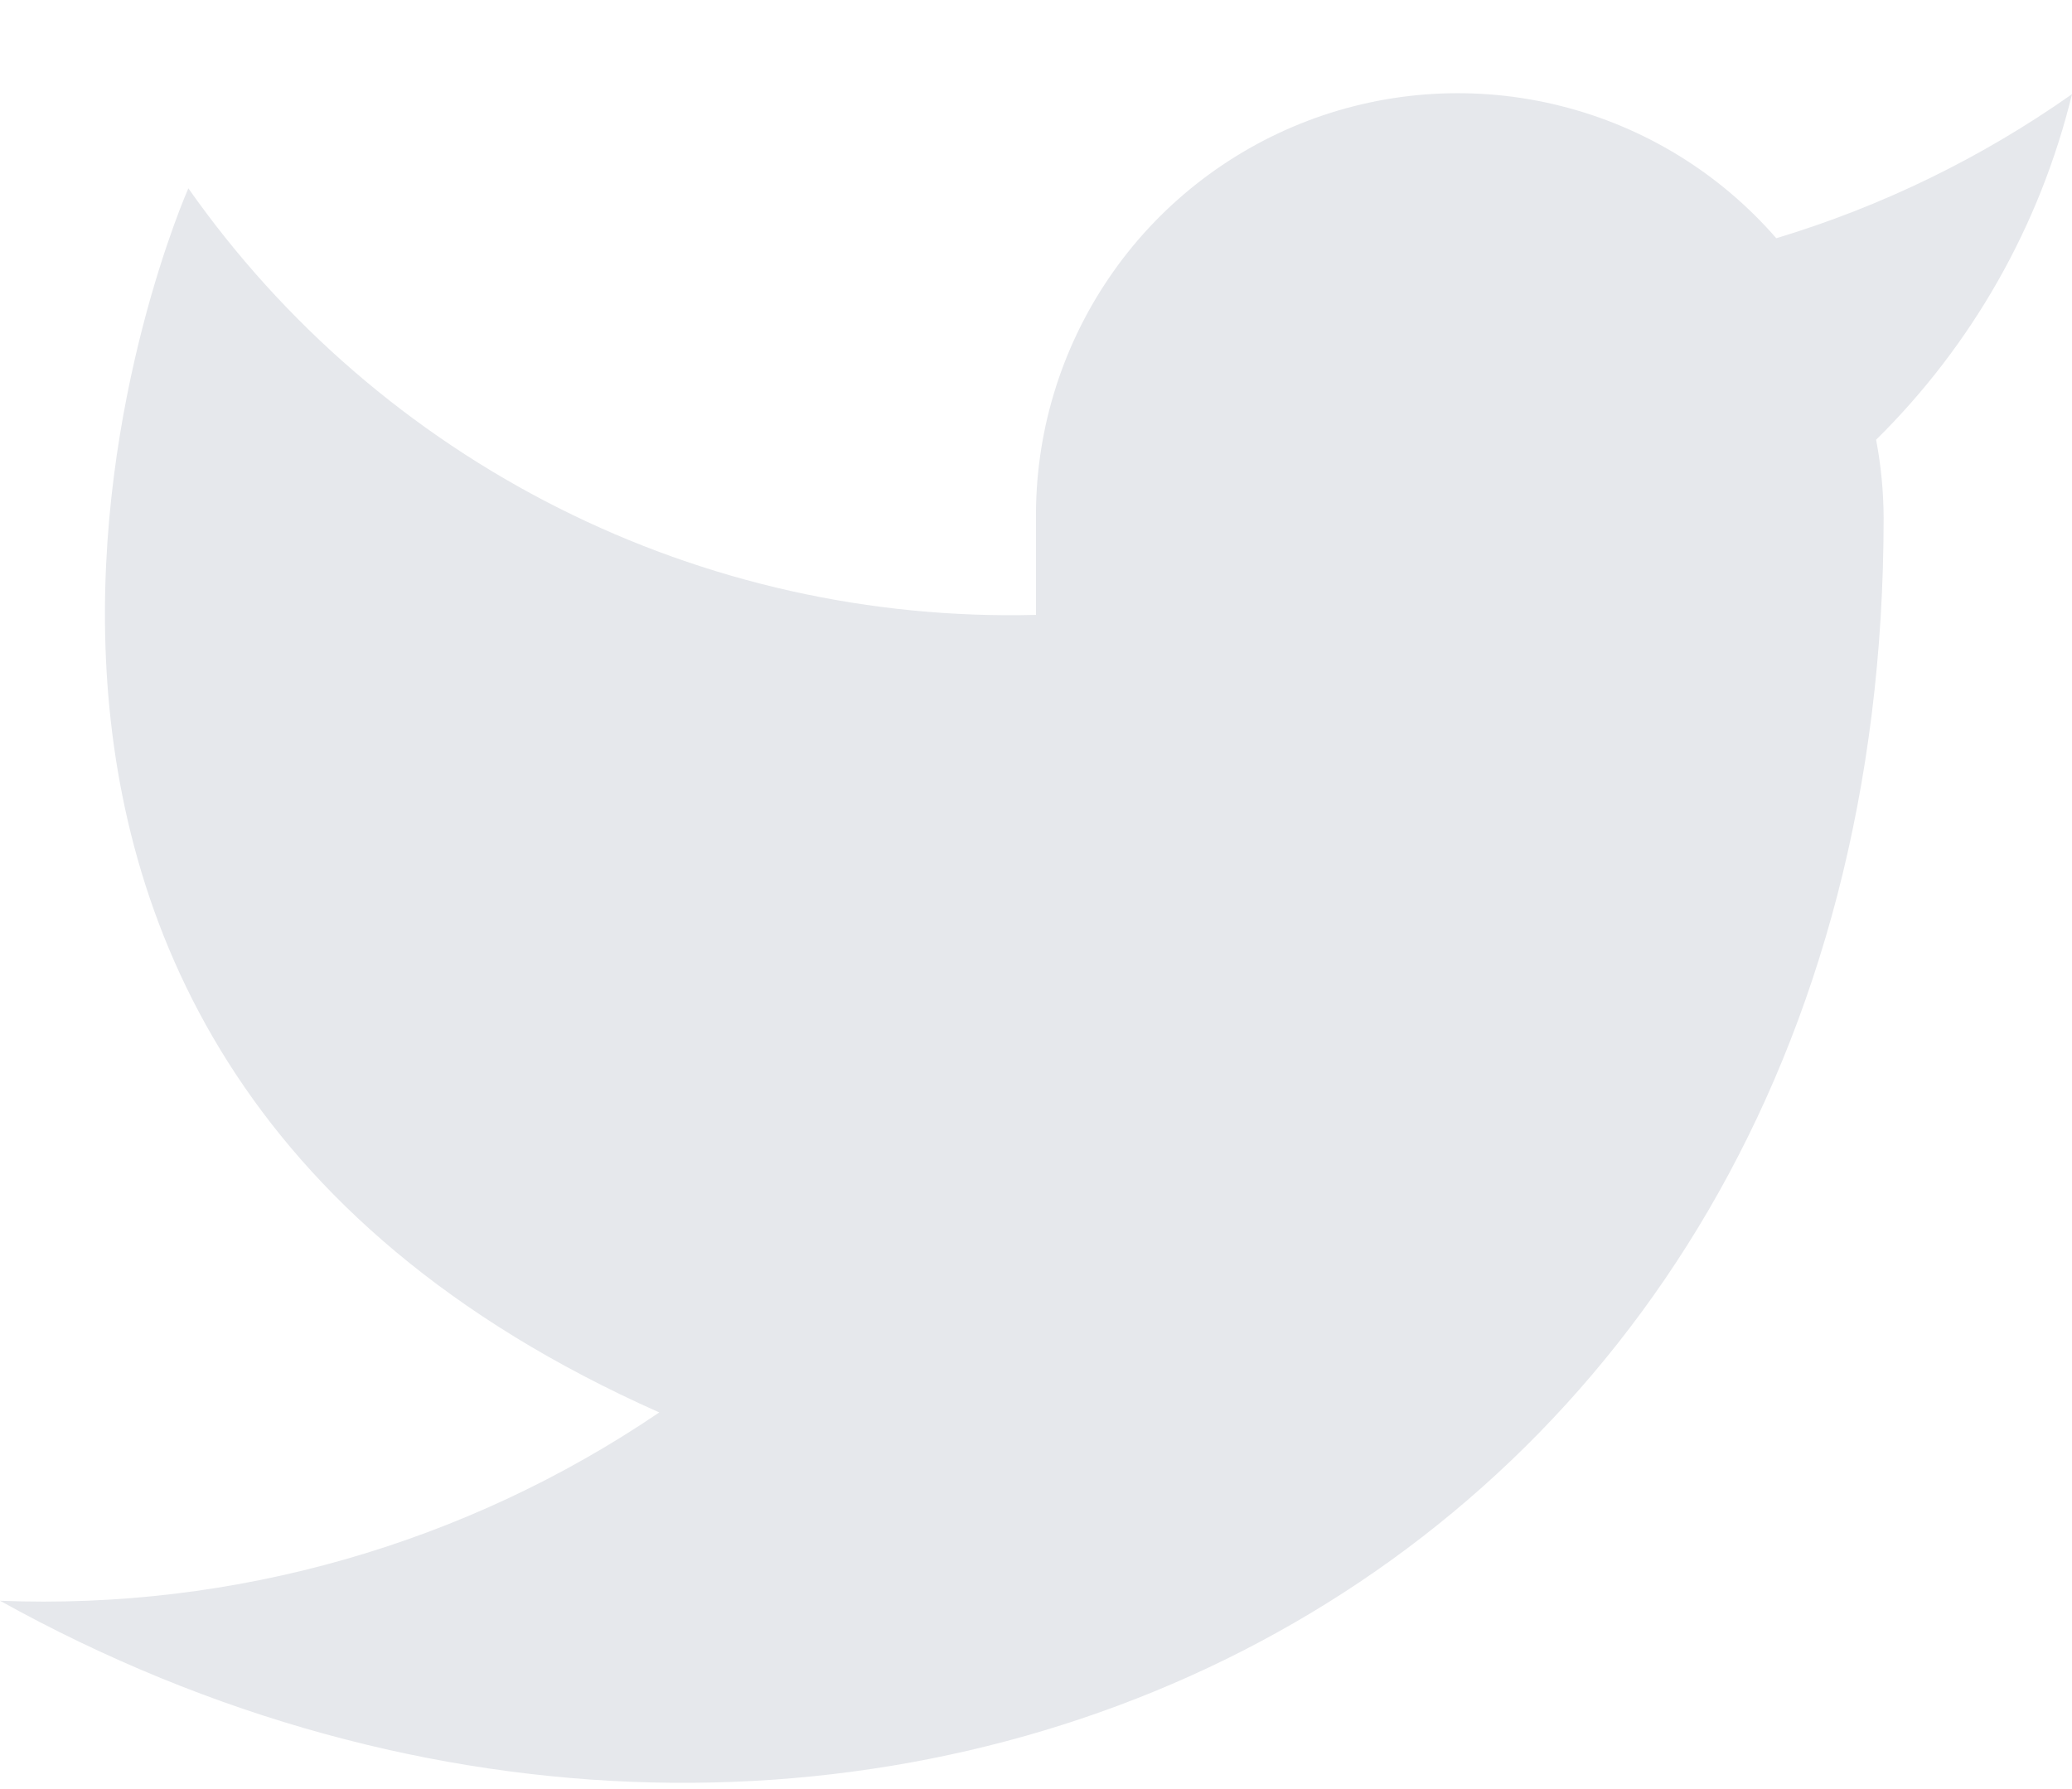 <svg width="22" height="19" viewBox="0 0 22 19" fill="none" xmlns="http://www.w3.org/2000/svg">
<path d="M22 1C21.042 1.675 19.982 2.192 18.86 2.53C18.258 1.837 17.457 1.346 16.567 1.124C15.677 0.901 14.739 0.957 13.882 1.284C13.025 1.612 12.288 2.194 11.773 2.954C11.258 3.713 10.988 4.612 11 5.53V6.53C9.243 6.575 7.501 6.186 5.931 5.395C4.361 4.605 3.01 3.438 2 2C2 2 -2 11 7 15C4.941 16.398 2.487 17.099 0 17C9 22 20 17 20 5.5C19.999 5.221 19.972 4.943 19.92 4.67C20.941 3.663 21.661 2.393 22 1Z" fill="#E6E8EC"/>
</svg>
